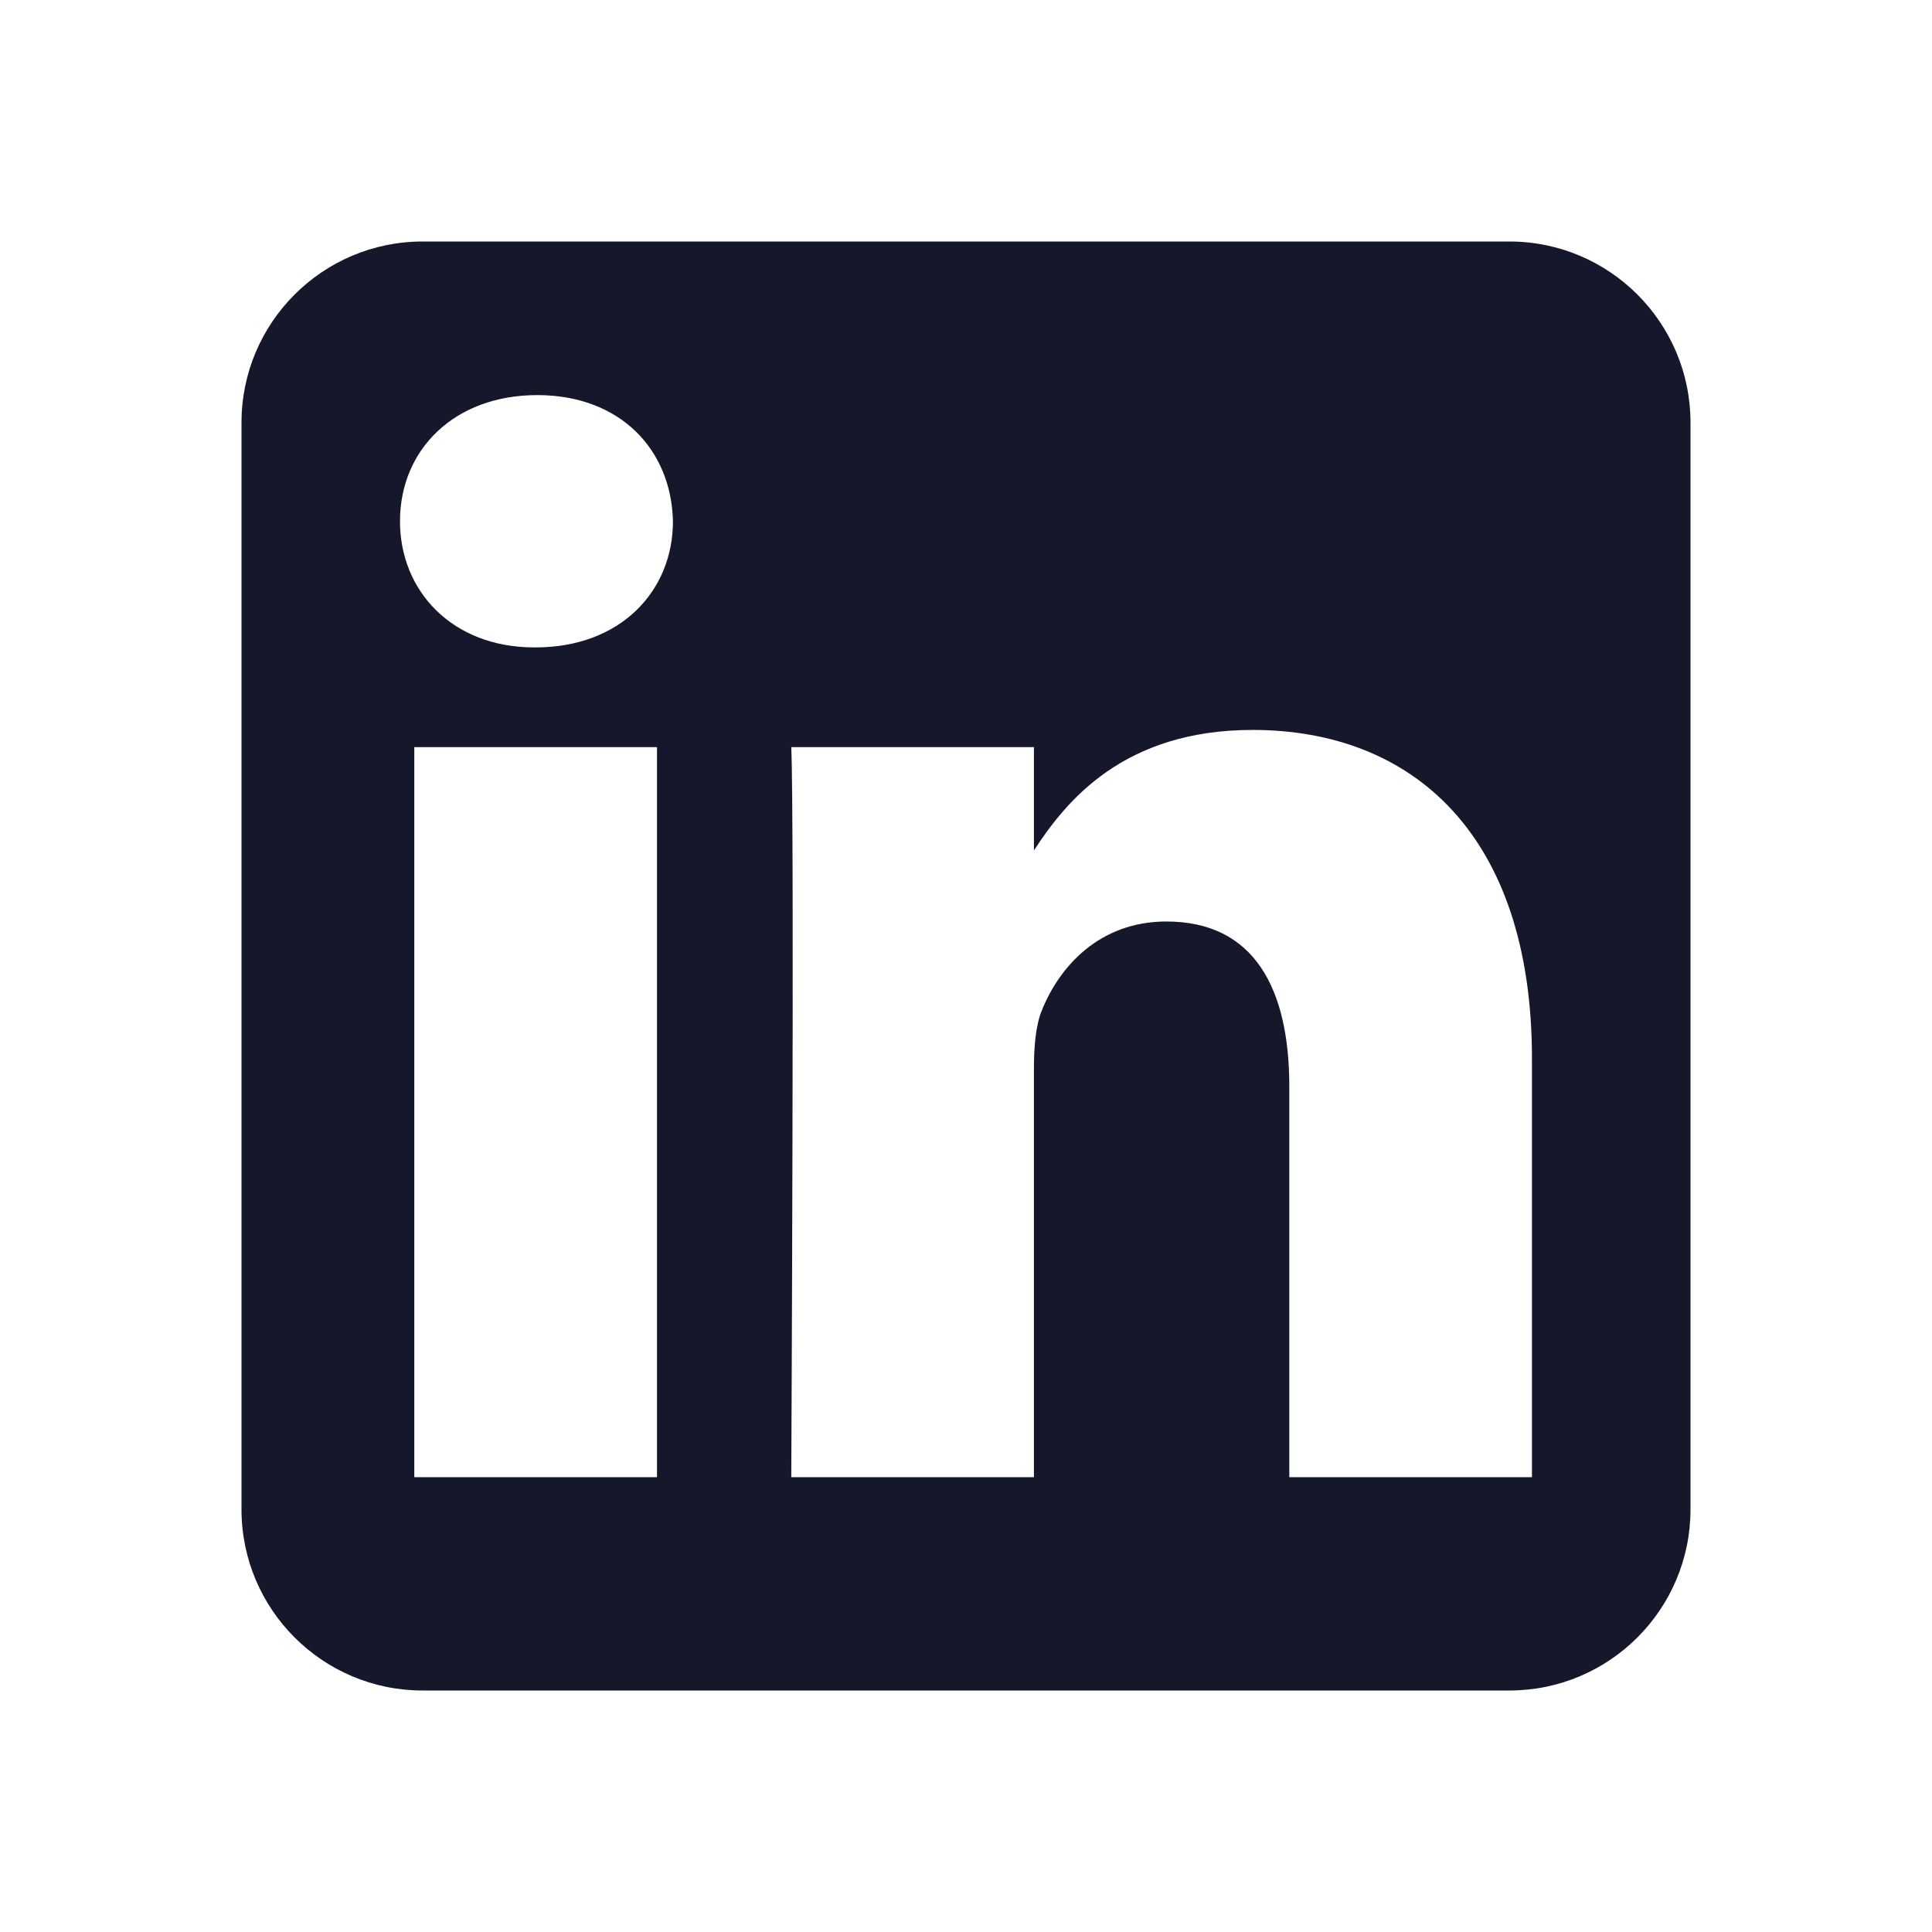 <svg width="32" height="32" viewBox="0 0 32 32" fill="none" xmlns="http://www.w3.org/2000/svg" role="img" aria-label="Variant=LinkedIn" data-icon="variantlinkedin" data-category="general">
  <title>Variant=LinkedIn</title>
  <desc>general icon from Comcast Business Design System</desc>
<g id="Variant=LinkedIn">
<path id="shape" fill-rule="evenodd" clip-rule="evenodd" d="M25 4C26.656 4 28 5.344 28 7V25C28 26.656 26.656 28 25 28H7C5.344 28 4 26.656 4 25V7C4 5.344 5.344 4 7 4H25ZM6.862 12.375H10.882V24.467H6.862V12.375ZM8.899 6.544C7.524 6.544 6.625 7.448 6.625 8.634C6.625 9.794 7.496 10.723 8.846 10.723H8.872C10.274 10.723 11.146 9.794 11.146 8.634C11.12 7.448 10.274 6.544 8.899 6.544ZM17.125 14.087C17.659 13.263 18.614 12.09 20.747 12.09C23.391 12.09 25.374 13.818 25.374 17.532V24.467H21.355V17.997C21.355 16.372 20.773 15.263 19.319 15.263C18.209 15.263 17.547 16.011 17.257 16.733C17.151 16.991 17.125 17.352 17.125 17.714V24.467H13.106C13.106 24.467 13.159 13.509 13.106 12.375H17.125V14.087Z" fill="#15172B"/>
</g>
</svg>
